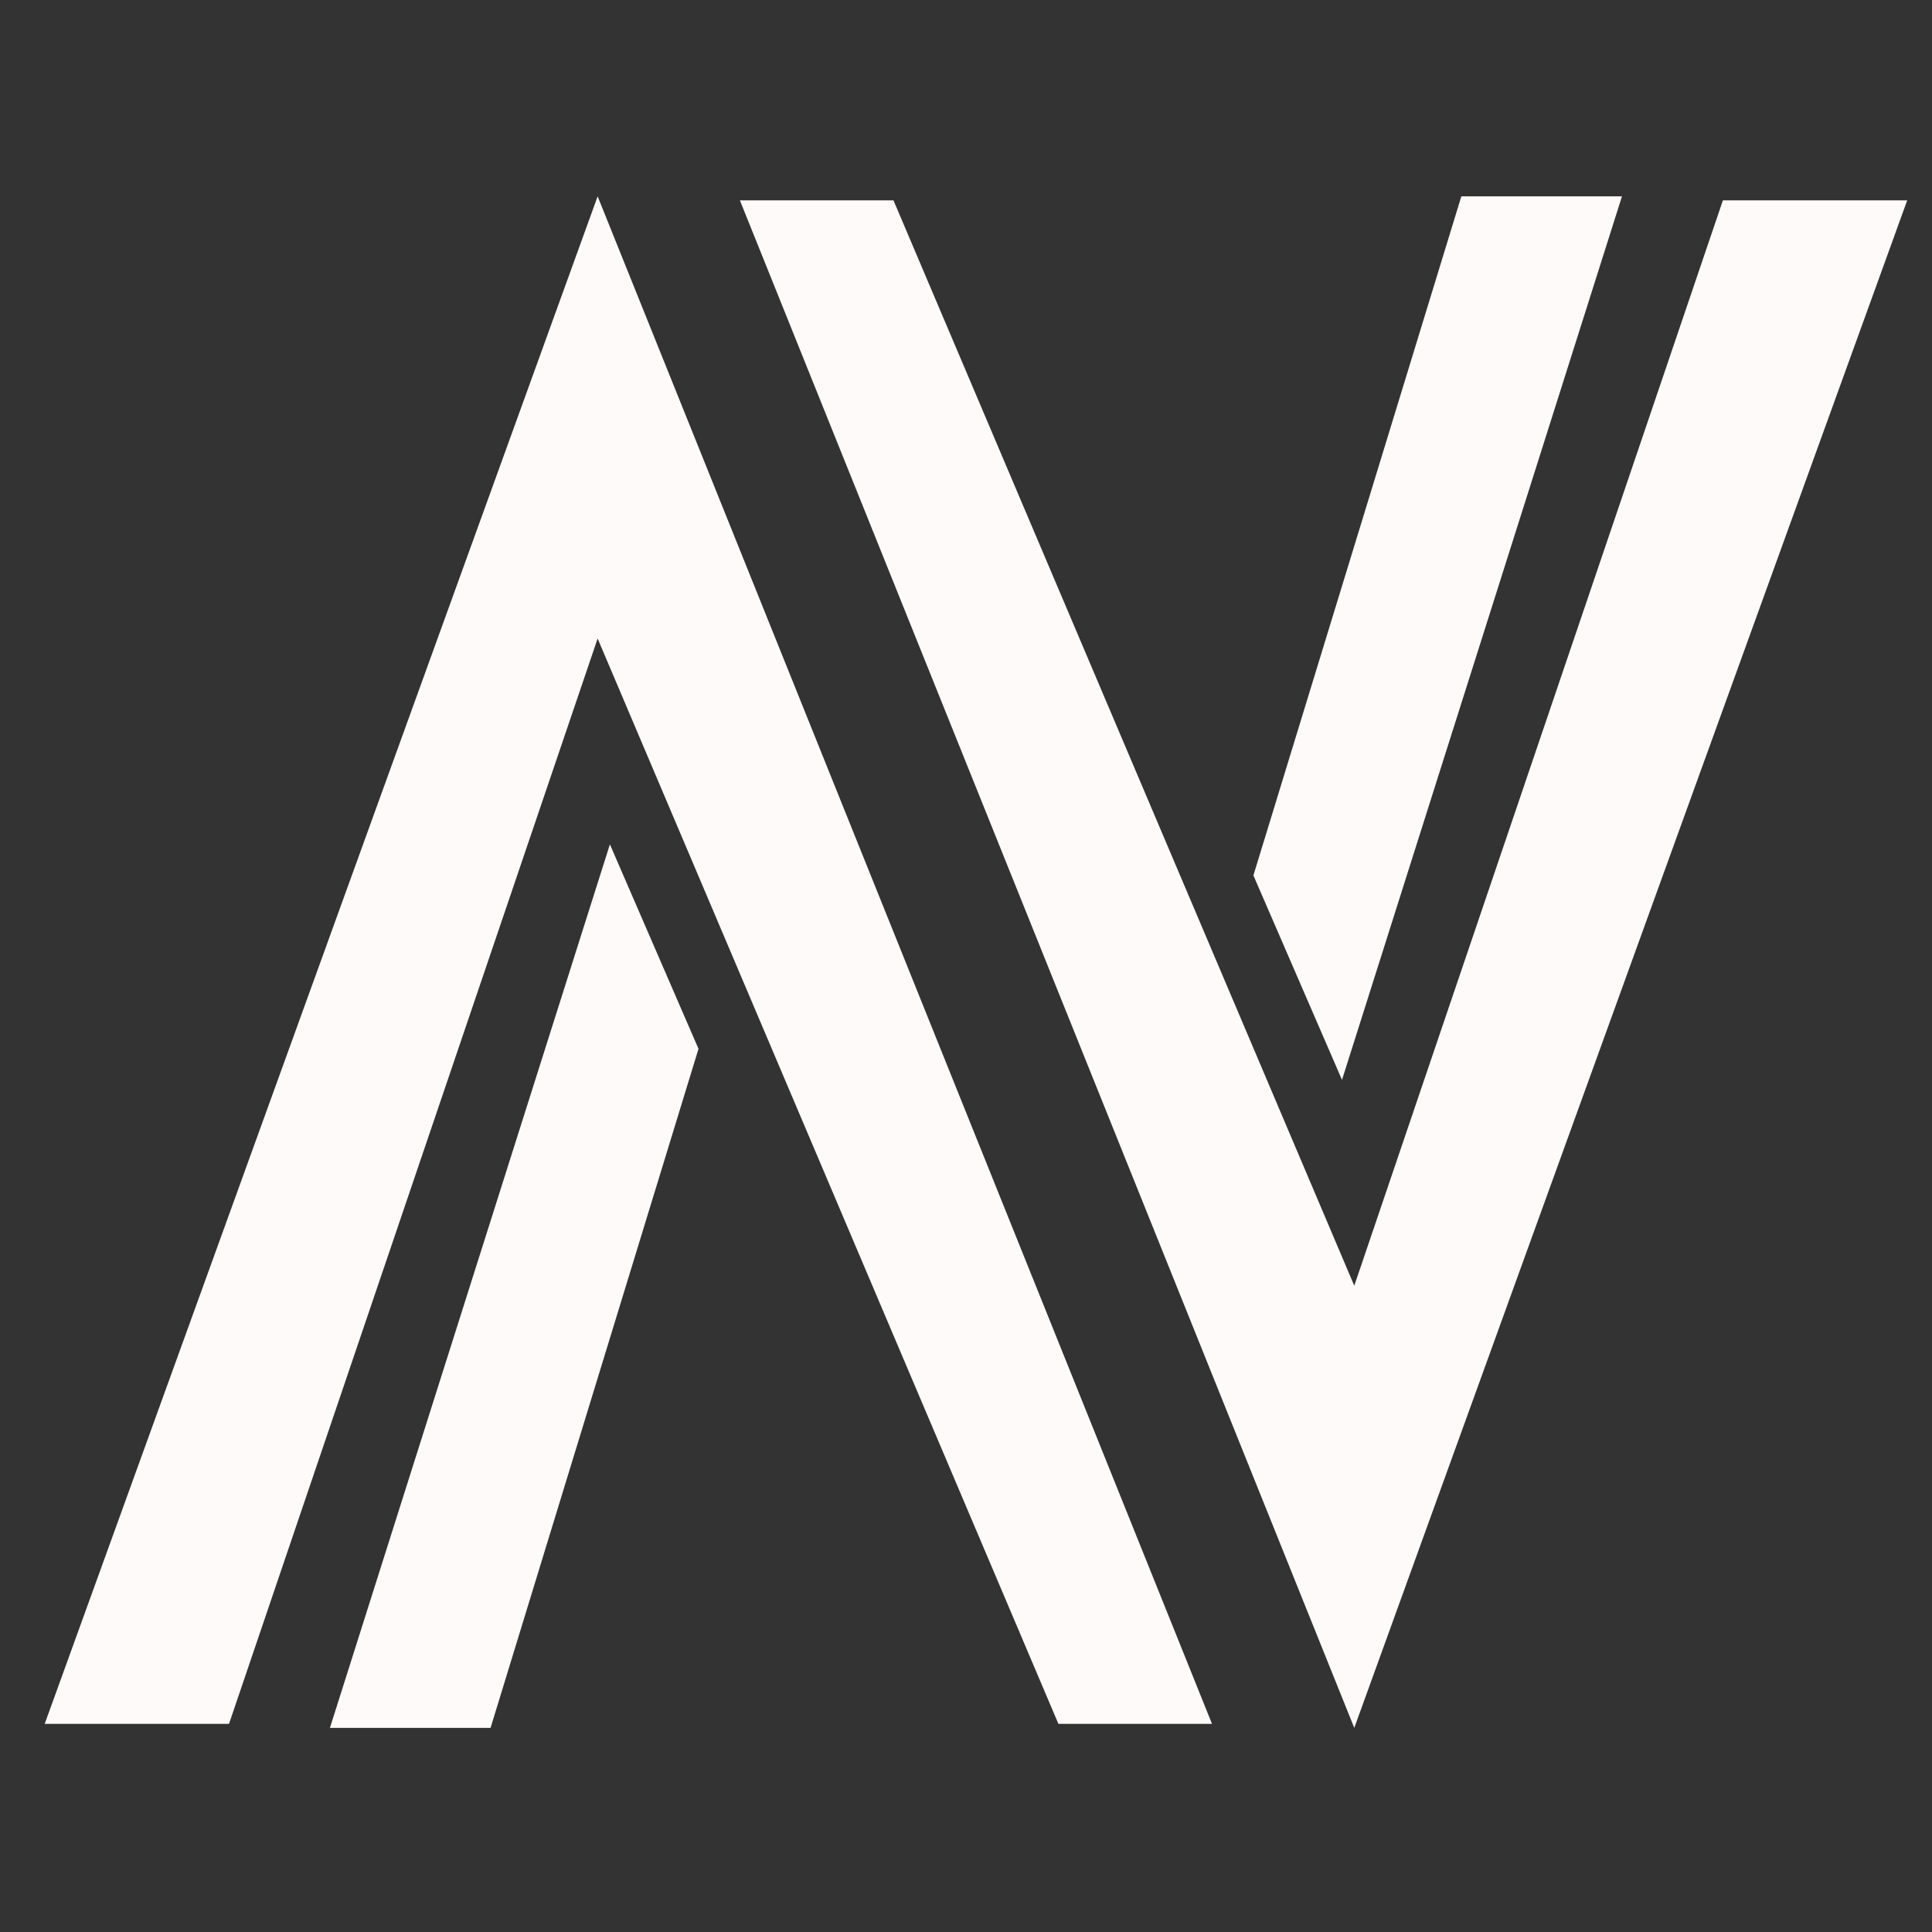<?xml version="1.0" encoding="UTF-8" standalone="no"?>
<svg
   xmlns:dc="http://purl.org/dc/elements/1.1/"
   xmlns:cc="http://creativecommons.org/ns#"
   xmlns:rdf="http://www.w3.org/1999/02/22-rdf-syntax-ns#"
   xmlns:svg="http://www.w3.org/2000/svg"
   xmlns="http://www.w3.org/2000/svg"
   xmlns:sodipodi="http://sodipodi.sourceforge.net/DTD/sodipodi-0.dtd"
   xmlns:inkscape="http://www.inkscape.org/namespaces/inkscape"
   width="2834.646"
   height="2834.646"
   viewBox="0 0 750 750"
   version="1.1"
   id="svg8"
   inkscape:version="1.0.2 (e86c870879, 2021-01-15, custom)"
   sodipodi:docname="my logo.svg">
  <rect x="0" y="0" width="750" height="750" fill="#333333" stroke="none"/>
  <defs
     id="defs2" />
  <sodipodi:namedview
     id="base"
     pagecolor="#000000"
     bordercolor="#666666"
     borderopacity="1.0"
     inkscape:pageopacity="0"
     inkscape:pageshadow="2"
     inkscape:zoom="0.16822183"
     inkscape:cx="1156.3369"
     inkscape:cy="1310.6153"
     inkscape:document-units="px"
     inkscape:current-layer="layer1"
     inkscape:document-rotation="0"
     showgrid="true"
     inkscape:pagecheckerboard="false"
     units="px">
    <inkscape:grid
       type="xygrid"
       id="grid51"
       snapvisiblegridlinesonly="true"
       originx="105"
       originy="105"
       empspacing="4" />
  </sodipodi:namedview>
  <g
     inkscape:label="Layer 1"
     inkscape:groupmode="layer"
     id="layer1">
    <path
       style="fill:#fffafa;stroke:none;stroke-width:1.364;stroke-linecap:butt;stroke-linejoin:miter;stroke-miterlimit:4;stroke-dasharray:none;stroke-opacity:1"
       d="M 17.352,669.202 232,76.224 470.498,669.202 H 410.873 L 232,247.875 88.901,669.202 v 0"
       id="path31"
       sodipodi:nodetypes="ccccccc" />
    <path
       style="fill:#fffafa;stroke:none;stroke-width:1.364px;stroke-linecap:butt;stroke-linejoin:miter;stroke-opacity:1"
       d="m 128.075,670.762 108.688,-342.983 34.396,79.375 -80.724,263.608 z"
       id="path37"
       sodipodi:nodetypes="ccccc" />
    <path
       style="fill:#fffafa;stroke:none;stroke-width:1.364;stroke-linecap:butt;stroke-linejoin:miter;stroke-miterlimit:4;stroke-dasharray:none;stroke-opacity:1"
       d="M 740.373,77.784 525.725,670.762 287.227,77.784 h 59.624 L 525.725,499.11 668.823,77.784 v 0"
       id="path867"
       sodipodi:nodetypes="ccccccc" />
    <path
       style="fill:#fffafa;stroke:none;stroke-width:1.364px;stroke-linecap:butt;stroke-linejoin:miter;stroke-opacity:1"
       d="M 629.65,76.224 520.962,419.207 486.567,339.832 567.29,76.224 Z"
       id="path869"
       sodipodi:nodetypes="ccccc" />
  </g>
</svg>
